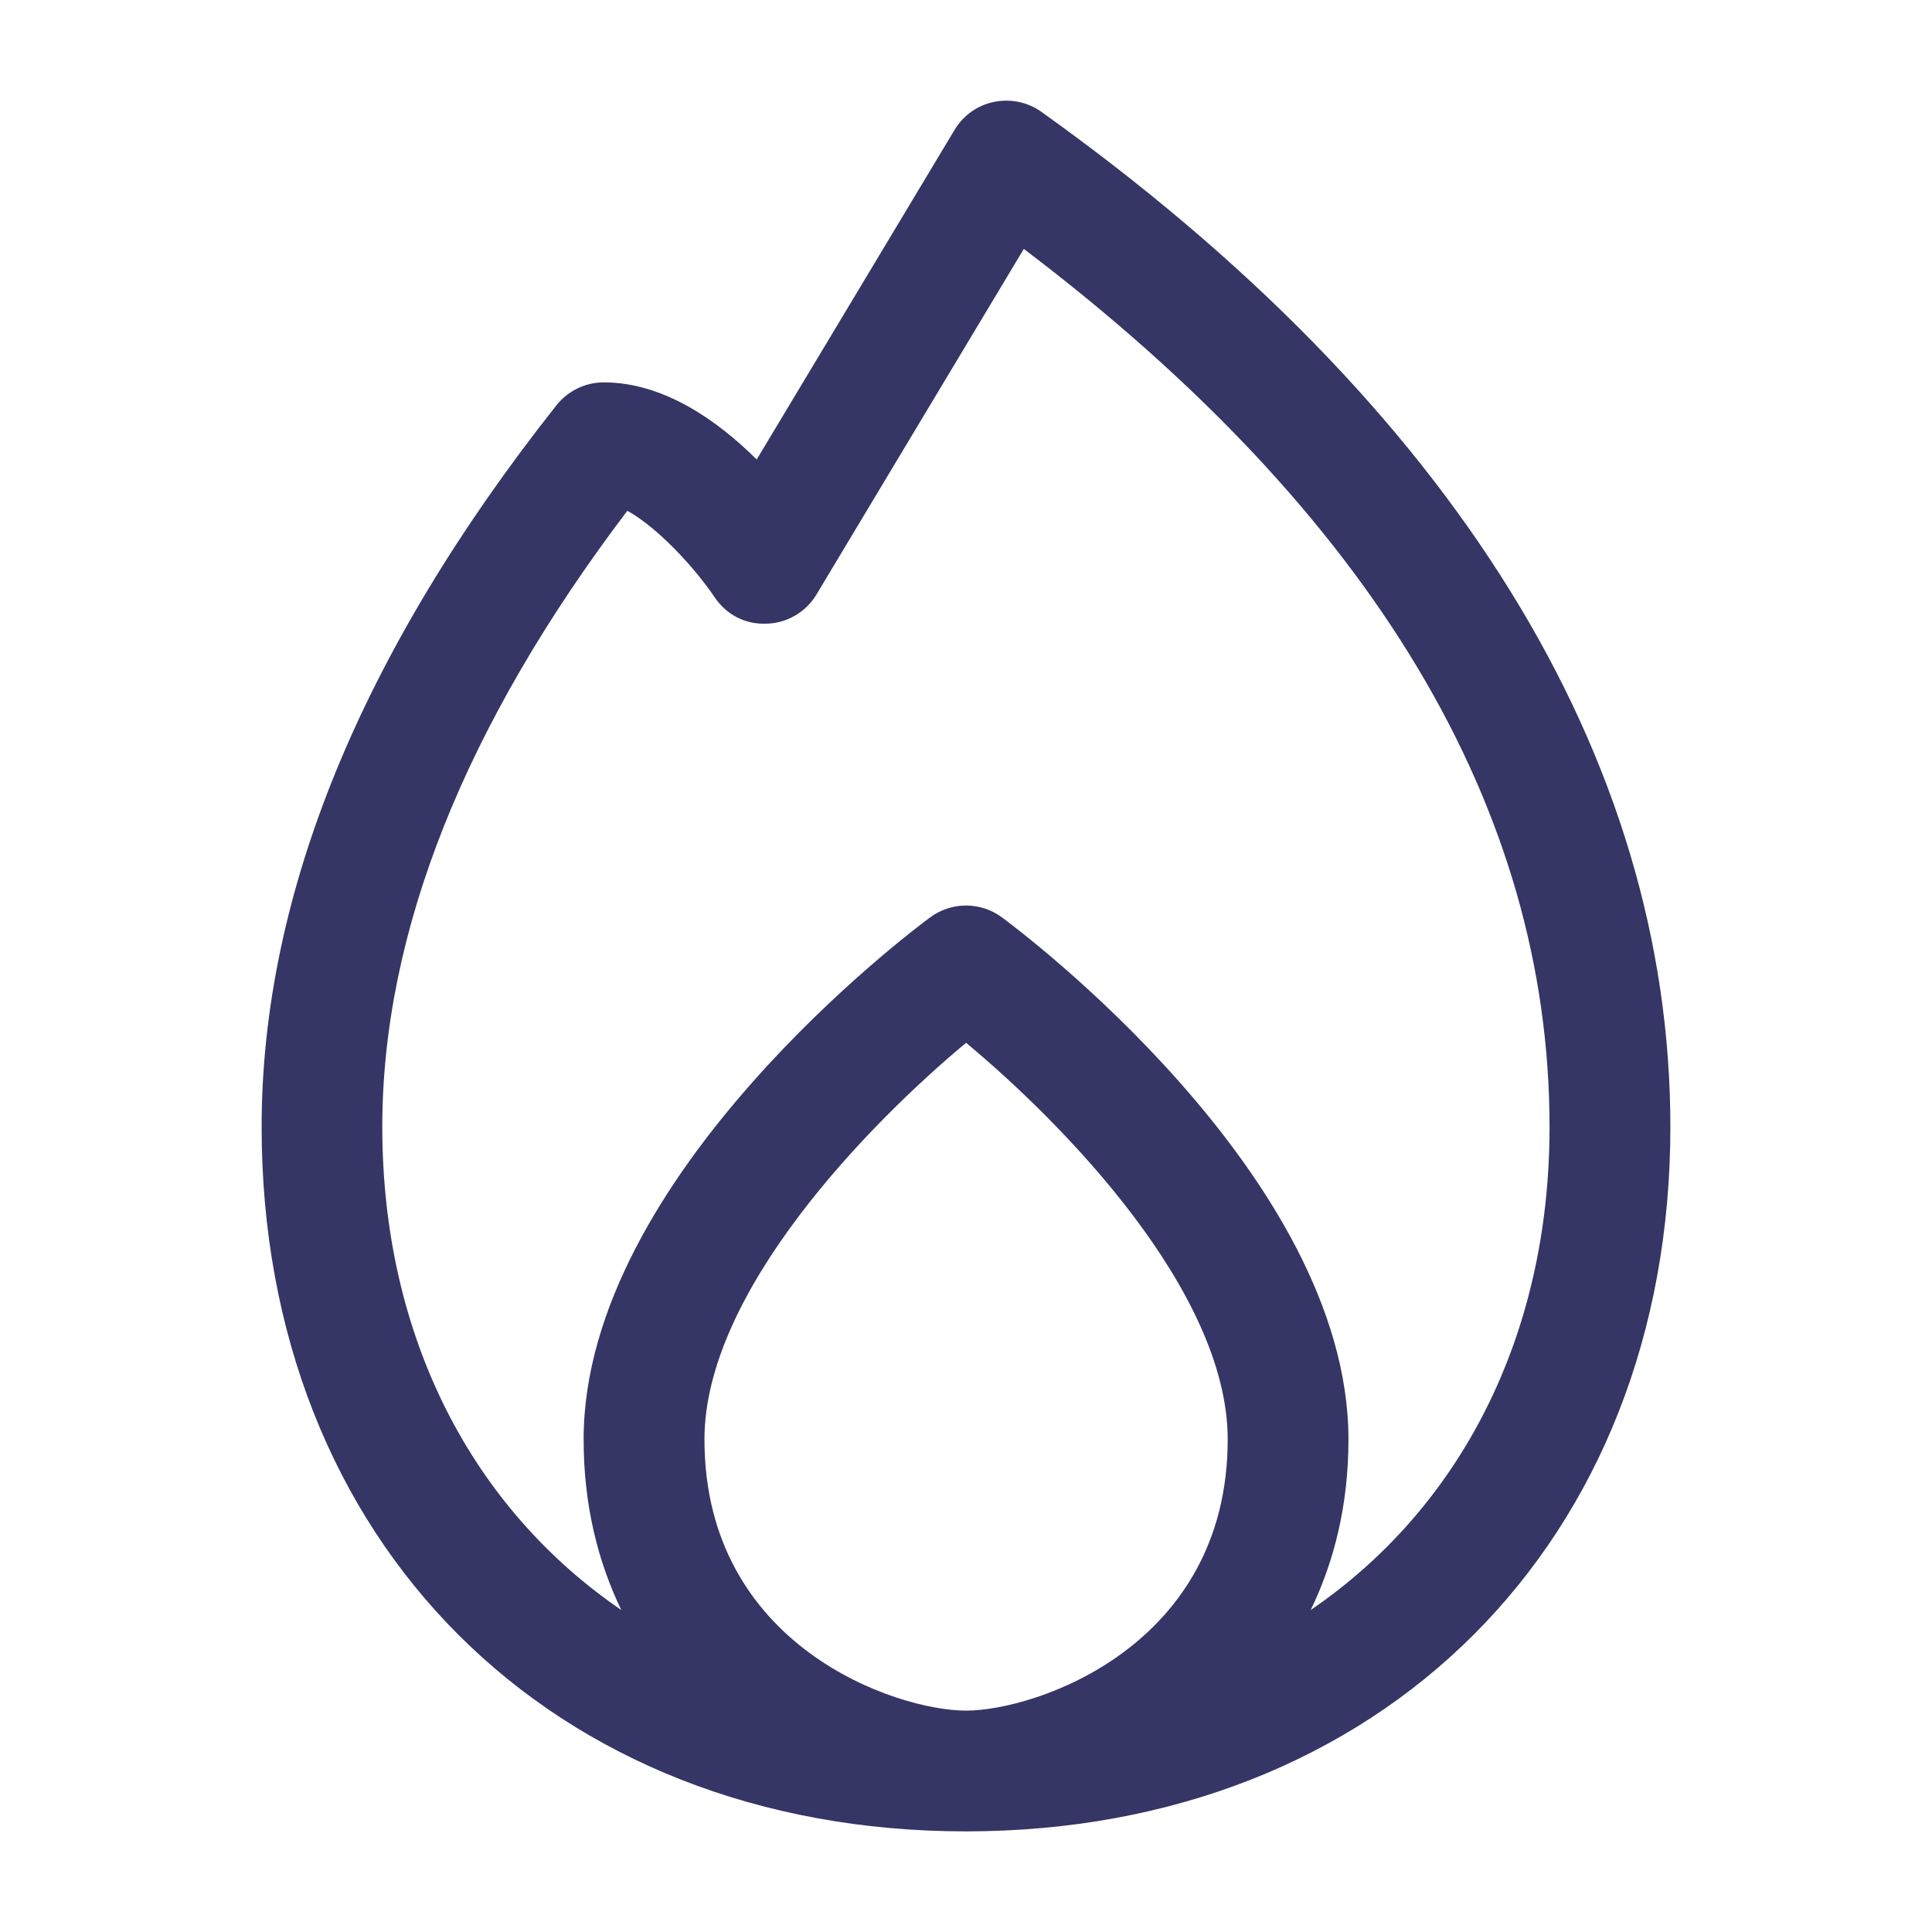 <svg width="24" height="24" viewBox="0 0 24 24" fill="none" xmlns="http://www.w3.org/2000/svg">
<path d="M20.75 13.999C20.75 9.402 18.048 5.04 12.936 1.389C12.766 1.268 12.554 1.224 12.347 1.266C12.142 1.308 11.964 1.435 11.857 1.615L9.4 5.708C8.92 5.231 8.249 4.75 7.5 4.75C7.271 4.75 7.054 4.856 6.912 5.035C4.482 8.107 3.25 11.123 3.25 13.999C3.25 19.151 6.848 22.75 12 22.75H12.003C17.153 22.747 20.75 19.151 20.75 13.999ZM12.001 21.25C11.133 21.25 8.751 20.451 8.751 17.881C8.751 16.044 10.804 13.95 12.001 12.954C13.199 13.95 15.251 16.038 15.251 17.881C15.251 20.451 12.869 21.248 12.001 21.25ZM16.283 19.998C16.572 19.401 16.751 18.7 16.751 17.881C16.751 14.598 12.621 11.524 12.445 11.395C12.18 11.2 11.821 11.2 11.556 11.395C11.38 11.524 7.25 14.598 7.25 17.881C7.25 18.7 7.429 19.401 7.718 20C5.871 18.739 4.749 16.613 4.749 13.999C4.749 11.584 5.773 9.009 7.793 6.345C8.166 6.55 8.627 7.048 8.876 7.417C9.019 7.63 9.245 7.756 9.518 7.748C9.774 7.742 10.01 7.606 10.142 7.386L12.718 3.092C17.052 6.377 19.249 10.043 19.249 14.001C19.249 16.613 18.128 18.741 16.282 20L16.283 19.998Z" fill="#353566"/>
</svg>
